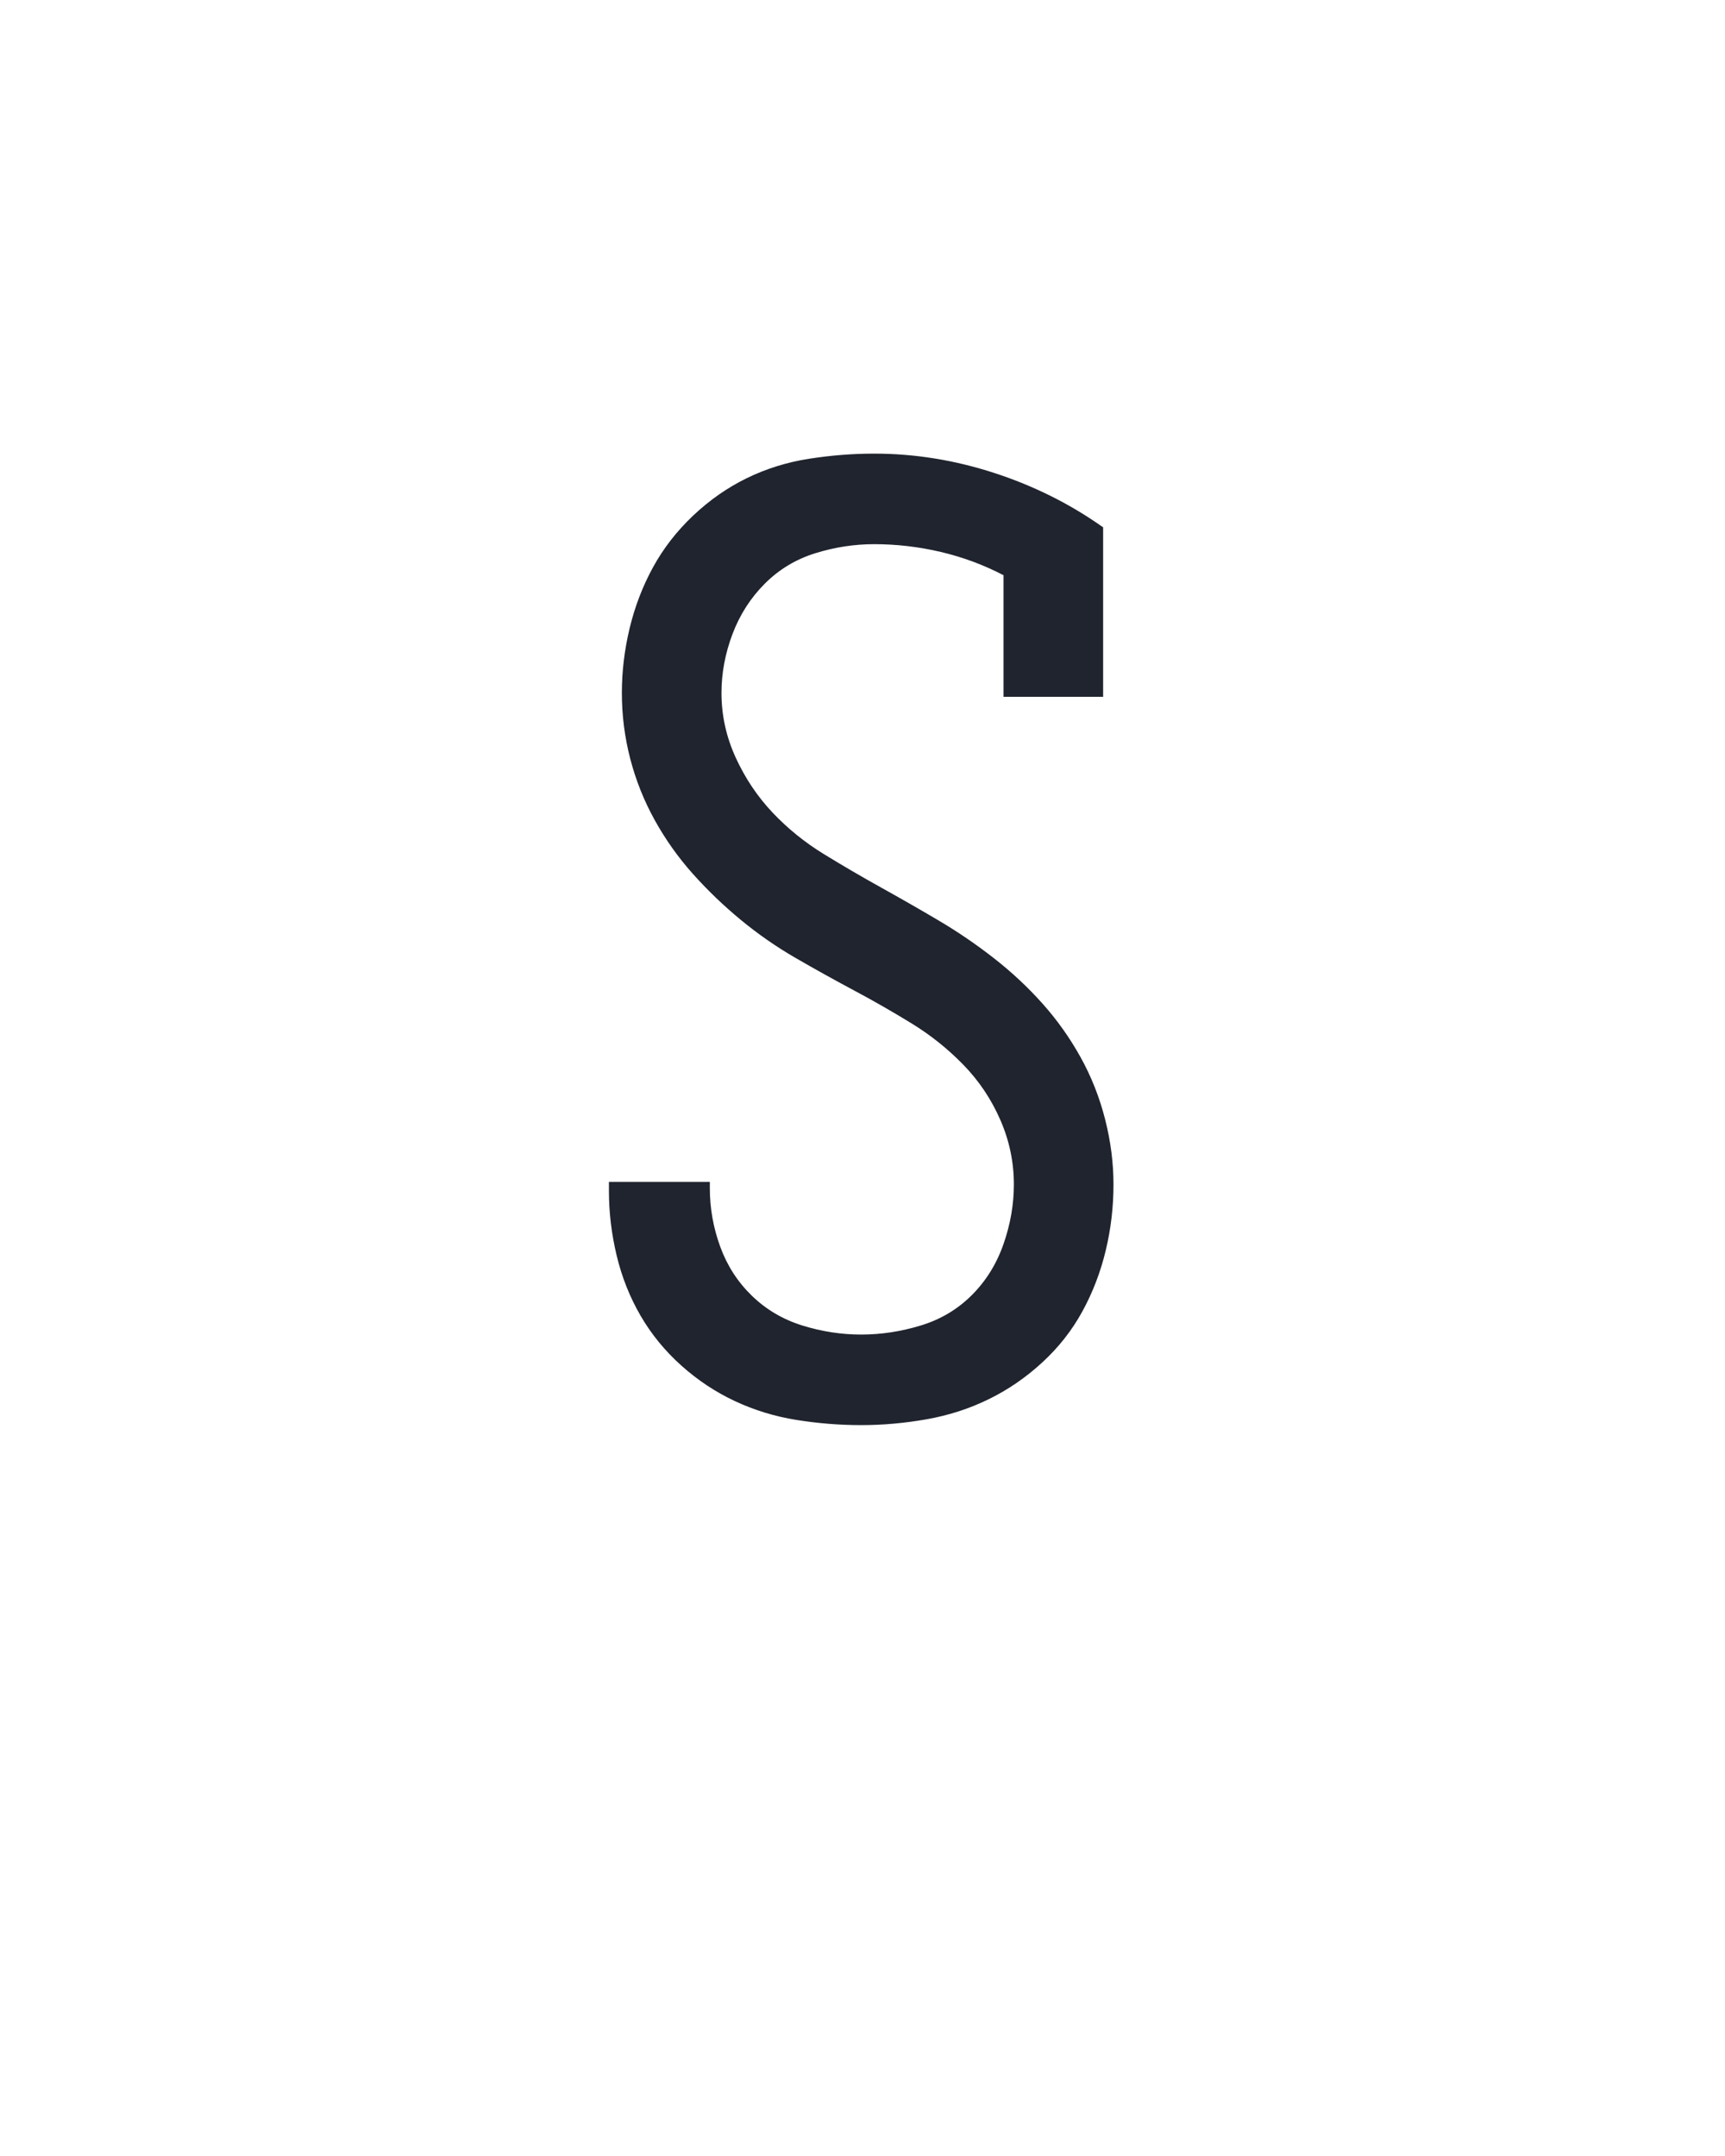 <?xml version="1.0" encoding="UTF-8" standalone="no"?>
<svg height="160" viewBox="0 0 128 160" width="128" xmlns="http://www.w3.org/2000/svg">
<defs>
<path d="M 249 8 Q 224 8 199 4 Q 174 0 151.5 -10.5 Q 129 -21 110 -38 Q 91 -55 78.5 -76.5 Q 66 -98 60 -123 Q 54 -148 54 -173 L 54 -180 L 132 -180 L 132 -175 Q 132 -152 140 -130 Q 148 -108 164.5 -92 Q 181 -76 203.5 -69 Q 226 -62 249 -62 Q 272 -62 295 -69 Q 318 -76 334.5 -92.5 Q 351 -109 359 -132 Q 367 -155 367 -178 Q 367 -204 356.5 -228 Q 346 -252 328 -270.5 Q 310 -289 288 -302.5 Q 266 -316 243.5 -328 Q 221 -340 198.5 -353 Q 176 -366 156 -382.5 Q 136 -399 119 -418 Q 102 -437 89.5 -459.5 Q 77 -482 70.5 -507 Q 64 -532 64 -558 Q 64 -583 70 -608 Q 76 -633 88 -655 Q 100 -677 119 -695 Q 138 -713 160.5 -724 Q 183 -735 208.5 -739 Q 234 -743 259 -743 Q 306 -743 352 -728 Q 398 -713 436 -686 L 436 -555 L 359 -555 L 359 -649 Q 336 -661 310.5 -667 Q 285 -673 259 -673 Q 236 -673 213.5 -666 Q 191 -659 174.5 -642.5 Q 158 -626 149.5 -603.5 Q 141 -581 141 -558 Q 141 -532 152 -508 Q 163 -484 180.5 -465.5 Q 198 -447 220 -433.5 Q 242 -420 264.5 -407.5 Q 287 -395 309 -382 Q 331 -369 351.5 -353 Q 372 -337 389 -318 Q 406 -299 418.5 -276.5 Q 431 -254 437.5 -228.5 Q 444 -203 444 -178 Q 444 -152 438 -127 Q 432 -102 420 -80 Q 408 -58 389 -40.5 Q 370 -23 347.5 -12 Q 325 -1 299.5 3.5 Q 274 8 249 8 Z " id="path1"/>
</defs>
<g>
<g data-source-text="S" fill="#20242e" transform="translate(40 104.992) rotate(0) scale(0.096)">
<use href="#path1" transform="translate(0 0)"/>
</g>
</g>
</svg>
